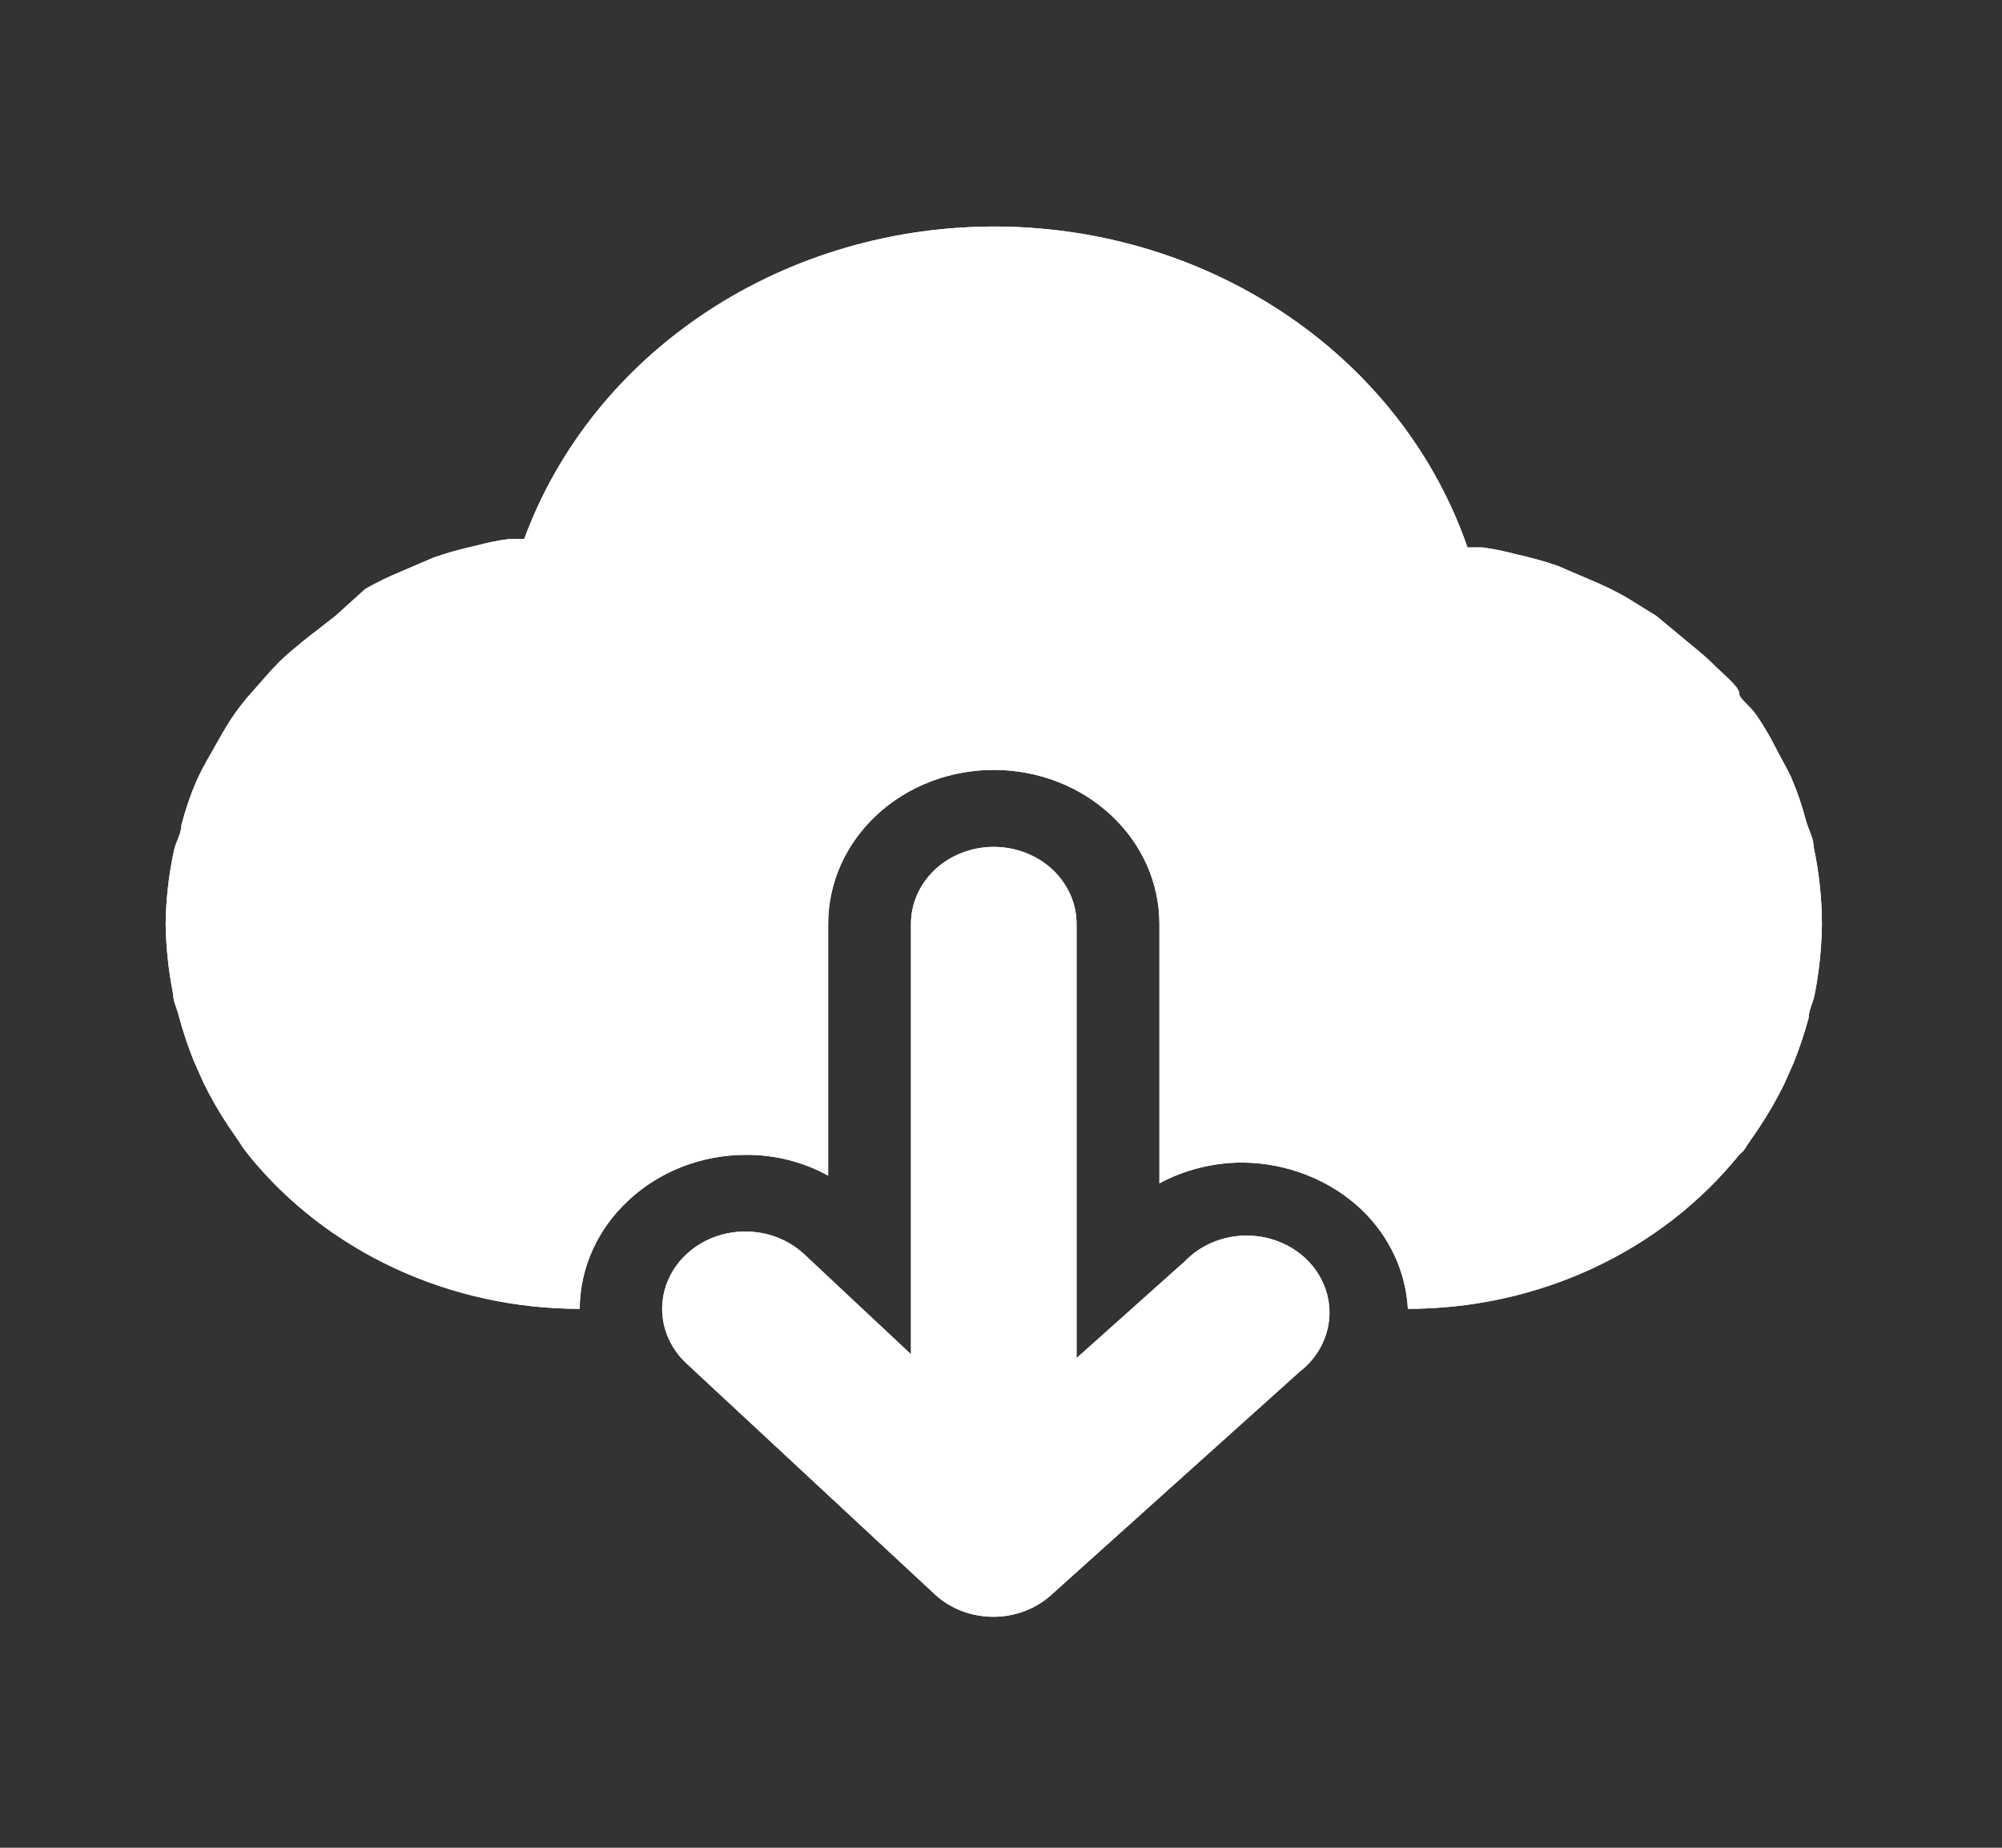 <svg width="39" height="36" viewBox="0 0 39 36" fill="none" xmlns="http://www.w3.org/2000/svg">
<rect x="0" y="0" width="39" height="36" fill="#333333" stroke="none"/>
<path d="M35.331 16.5C35.331 16.335 35.234 16.17 35.186 16.005C35.111 15.714 35.014 15.428 34.895 15.15C34.815 14.97 34.702 14.79 34.605 14.595C34.508 14.4 34.363 14.145 34.218 13.935C34.072 13.725 33.879 13.62 33.879 13.5C33.879 13.38 33.556 13.125 33.379 12.945C33.201 12.765 33.04 12.645 32.862 12.495L32.266 12L31.685 11.64C31.457 11.51 31.22 11.395 30.975 11.295L30.346 11.025C30.082 10.934 29.813 10.859 29.539 10.8C29.322 10.741 29.101 10.695 28.878 10.665H28.587C27.966 8.864 26.75 7.291 25.112 6.169C23.474 5.046 21.498 4.433 19.464 4.414C17.43 4.396 15.441 4.974 13.78 6.067C12.119 7.159 10.871 8.71 10.212 10.5H9.922C9.698 10.53 9.477 10.576 9.26 10.635C8.987 10.694 8.717 10.769 8.454 10.86L7.824 11.13C7.58 11.23 7.343 11.345 7.115 11.475L6.534 12L5.937 12.465C5.759 12.615 5.582 12.75 5.421 12.915C5.259 13.08 5.082 13.29 4.921 13.47C4.759 13.65 4.63 13.815 4.501 14.01C4.372 14.205 4.243 14.445 4.114 14.67C3.985 14.895 3.904 15.045 3.823 15.225C3.705 15.503 3.608 15.789 3.533 16.08C3.533 16.245 3.42 16.41 3.388 16.575C3.287 17.044 3.233 17.521 3.227 18C3.234 18.458 3.283 18.915 3.372 19.365C3.372 19.515 3.452 19.65 3.485 19.8C3.564 20.095 3.661 20.385 3.775 20.67L3.969 21.105C4.111 21.394 4.272 21.675 4.453 21.945L4.679 22.275C4.702 22.317 4.729 22.357 4.759 22.395L4.84 22.5C5.591 23.431 6.566 24.187 7.686 24.708C8.806 25.229 10.041 25.5 11.293 25.5C11.297 24.706 11.639 23.945 12.245 23.385C12.847 22.822 13.665 22.503 14.52 22.5C15.087 22.495 15.645 22.635 16.133 22.905V18C16.133 17.204 16.473 16.441 17.078 15.879C17.683 15.316 18.504 15 19.359 15C20.215 15 21.036 15.316 21.641 15.879C22.246 16.441 22.586 17.204 22.586 18V23.055C23.076 22.791 23.633 22.651 24.199 22.65C25.073 22.657 25.908 22.986 26.522 23.565C27.066 24.087 27.387 24.774 27.426 25.5C28.678 25.5 29.913 25.229 31.033 24.708C32.153 24.187 33.127 23.431 33.879 22.5L33.96 22.425C33.99 22.387 34.017 22.347 34.04 22.305L34.266 21.975C34.446 21.705 34.608 21.424 34.75 21.135L34.944 20.7C35.057 20.415 35.154 20.125 35.234 19.83C35.234 19.68 35.315 19.545 35.347 19.395C35.438 18.935 35.486 18.468 35.492 18C35.49 17.496 35.436 16.994 35.331 16.5Z" fill="white"/>
<path d="M23.086 24.57L20.972 26.46V18C20.972 17.602 20.802 17.221 20.5 16.939C20.197 16.658 19.787 16.5 19.359 16.5C18.931 16.5 18.521 16.658 18.218 16.939C17.916 17.221 17.746 17.602 17.746 18V26.385L15.665 24.435C15.514 24.295 15.336 24.184 15.139 24.108C14.943 24.033 14.732 23.994 14.519 23.994C14.307 23.994 14.096 24.033 13.899 24.108C13.703 24.184 13.524 24.295 13.374 24.435C13.223 24.575 13.104 24.741 13.023 24.924C12.941 25.106 12.899 25.302 12.899 25.5C12.899 25.698 12.941 25.894 13.023 26.076C13.104 26.259 13.223 26.425 13.374 26.565L18.214 31.065C18.364 31.204 18.543 31.314 18.74 31.389C18.936 31.463 19.147 31.501 19.359 31.5C19.774 31.498 20.173 31.348 20.472 31.08L25.312 26.73C25.483 26.599 25.623 26.436 25.724 26.252C25.824 26.068 25.883 25.867 25.896 25.661C25.909 25.455 25.876 25.248 25.799 25.055C25.723 24.861 25.604 24.684 25.45 24.535C25.297 24.386 25.112 24.268 24.907 24.189C24.702 24.109 24.482 24.07 24.26 24.073C24.038 24.076 23.819 24.122 23.617 24.208C23.415 24.293 23.234 24.417 23.086 24.57Z" fill="white"/>
<path d="M35.331 16.5C35.331 16.335 35.234 16.17 35.186 16.005C35.111 15.714 35.014 15.428 34.895 15.15C34.815 14.97 34.702 14.79 34.605 14.595C34.508 14.4 34.363 14.145 34.218 13.935C34.072 13.725 33.879 13.62 33.879 13.5C33.879 13.38 33.556 13.125 33.379 12.945C33.201 12.765 33.04 12.645 32.862 12.495L32.266 12L31.685 11.64C31.457 11.51 31.22 11.395 30.975 11.295L30.346 11.025C30.082 10.934 29.813 10.859 29.539 10.8C29.322 10.741 29.101 10.695 28.878 10.665H28.587C27.966 8.864 26.75 7.291 25.112 6.169C23.474 5.046 21.498 4.433 19.464 4.414C17.43 4.396 15.441 4.974 13.78 6.067C12.119 7.159 10.871 8.71 10.212 10.5H9.922C9.698 10.53 9.477 10.576 9.26 10.635C8.987 10.694 8.717 10.769 8.454 10.86L7.824 11.13C7.58 11.23 7.343 11.345 7.115 11.475L6.534 12L5.937 12.465C5.759 12.615 5.582 12.75 5.421 12.915C5.259 13.08 5.082 13.29 4.921 13.47C4.759 13.65 4.63 13.815 4.501 14.01C4.372 14.205 4.243 14.445 4.114 14.67C3.985 14.895 3.904 15.045 3.823 15.225C3.705 15.503 3.608 15.789 3.533 16.08C3.533 16.245 3.42 16.41 3.388 16.575C3.287 17.044 3.233 17.521 3.227 18C3.234 18.458 3.283 18.915 3.372 19.365C3.372 19.515 3.452 19.65 3.485 19.8C3.564 20.095 3.661 20.385 3.775 20.67L3.969 21.105C4.111 21.394 4.272 21.675 4.453 21.945L4.679 22.275C4.702 22.317 4.729 22.357 4.759 22.395L4.84 22.5C5.591 23.431 6.566 24.187 7.686 24.708C8.806 25.229 10.041 25.5 11.293 25.5C11.297 24.706 11.639 23.945 12.245 23.385C12.847 22.822 13.665 22.503 14.52 22.5C15.087 22.495 15.645 22.635 16.133 22.905V18C16.133 17.204 16.473 16.441 17.078 15.879C17.683 15.316 18.504 15 19.359 15C20.215 15 21.036 15.316 21.641 15.879C22.246 16.441 22.586 17.204 22.586 18V23.055C23.076 22.791 23.633 22.651 24.199 22.65C25.073 22.657 25.908 22.986 26.522 23.565C27.066 24.087 27.387 24.774 27.426 25.5C28.678 25.5 29.913 25.229 31.033 24.708C32.153 24.187 33.127 23.431 33.879 22.5L33.96 22.425C33.99 22.387 34.017 22.347 34.04 22.305L34.266 21.975C34.446 21.705 34.608 21.424 34.75 21.135L34.944 20.7C35.057 20.415 35.154 20.125 35.234 19.83C35.234 19.68 35.315 19.545 35.347 19.395C35.438 18.935 35.486 18.468 35.492 18C35.49 17.496 35.436 16.994 35.331 16.5Z" fill="white"/>
<path d="M23.086 24.57L20.972 26.46V18C20.972 17.602 20.802 17.221 20.5 16.939C20.197 16.658 19.787 16.5 19.359 16.5C18.931 16.5 18.521 16.658 18.218 16.939C17.916 17.221 17.746 17.602 17.746 18V26.385L15.665 24.435C15.514 24.295 15.336 24.184 15.139 24.108C14.943 24.033 14.732 23.994 14.519 23.994C14.307 23.994 14.096 24.033 13.899 24.108C13.703 24.184 13.524 24.295 13.374 24.435C13.223 24.575 13.104 24.741 13.023 24.924C12.941 25.106 12.899 25.302 12.899 25.5C12.899 25.698 12.941 25.894 13.023 26.076C13.104 26.259 13.223 26.425 13.374 26.565L18.214 31.065C18.364 31.204 18.543 31.314 18.74 31.389C18.936 31.463 19.147 31.501 19.359 31.5C19.774 31.498 20.173 31.348 20.472 31.08L25.312 26.73C25.483 26.599 25.623 26.436 25.724 26.252C25.824 26.068 25.883 25.867 25.896 25.661C25.909 25.455 25.876 25.248 25.799 25.055C25.723 24.861 25.604 24.684 25.45 24.535C25.297 24.386 25.112 24.268 24.907 24.189C24.702 24.109 24.482 24.07 24.26 24.073C24.038 24.076 23.819 24.122 23.617 24.208C23.415 24.293 23.234 24.417 23.086 24.57Z" fill="white"/>
</svg>
